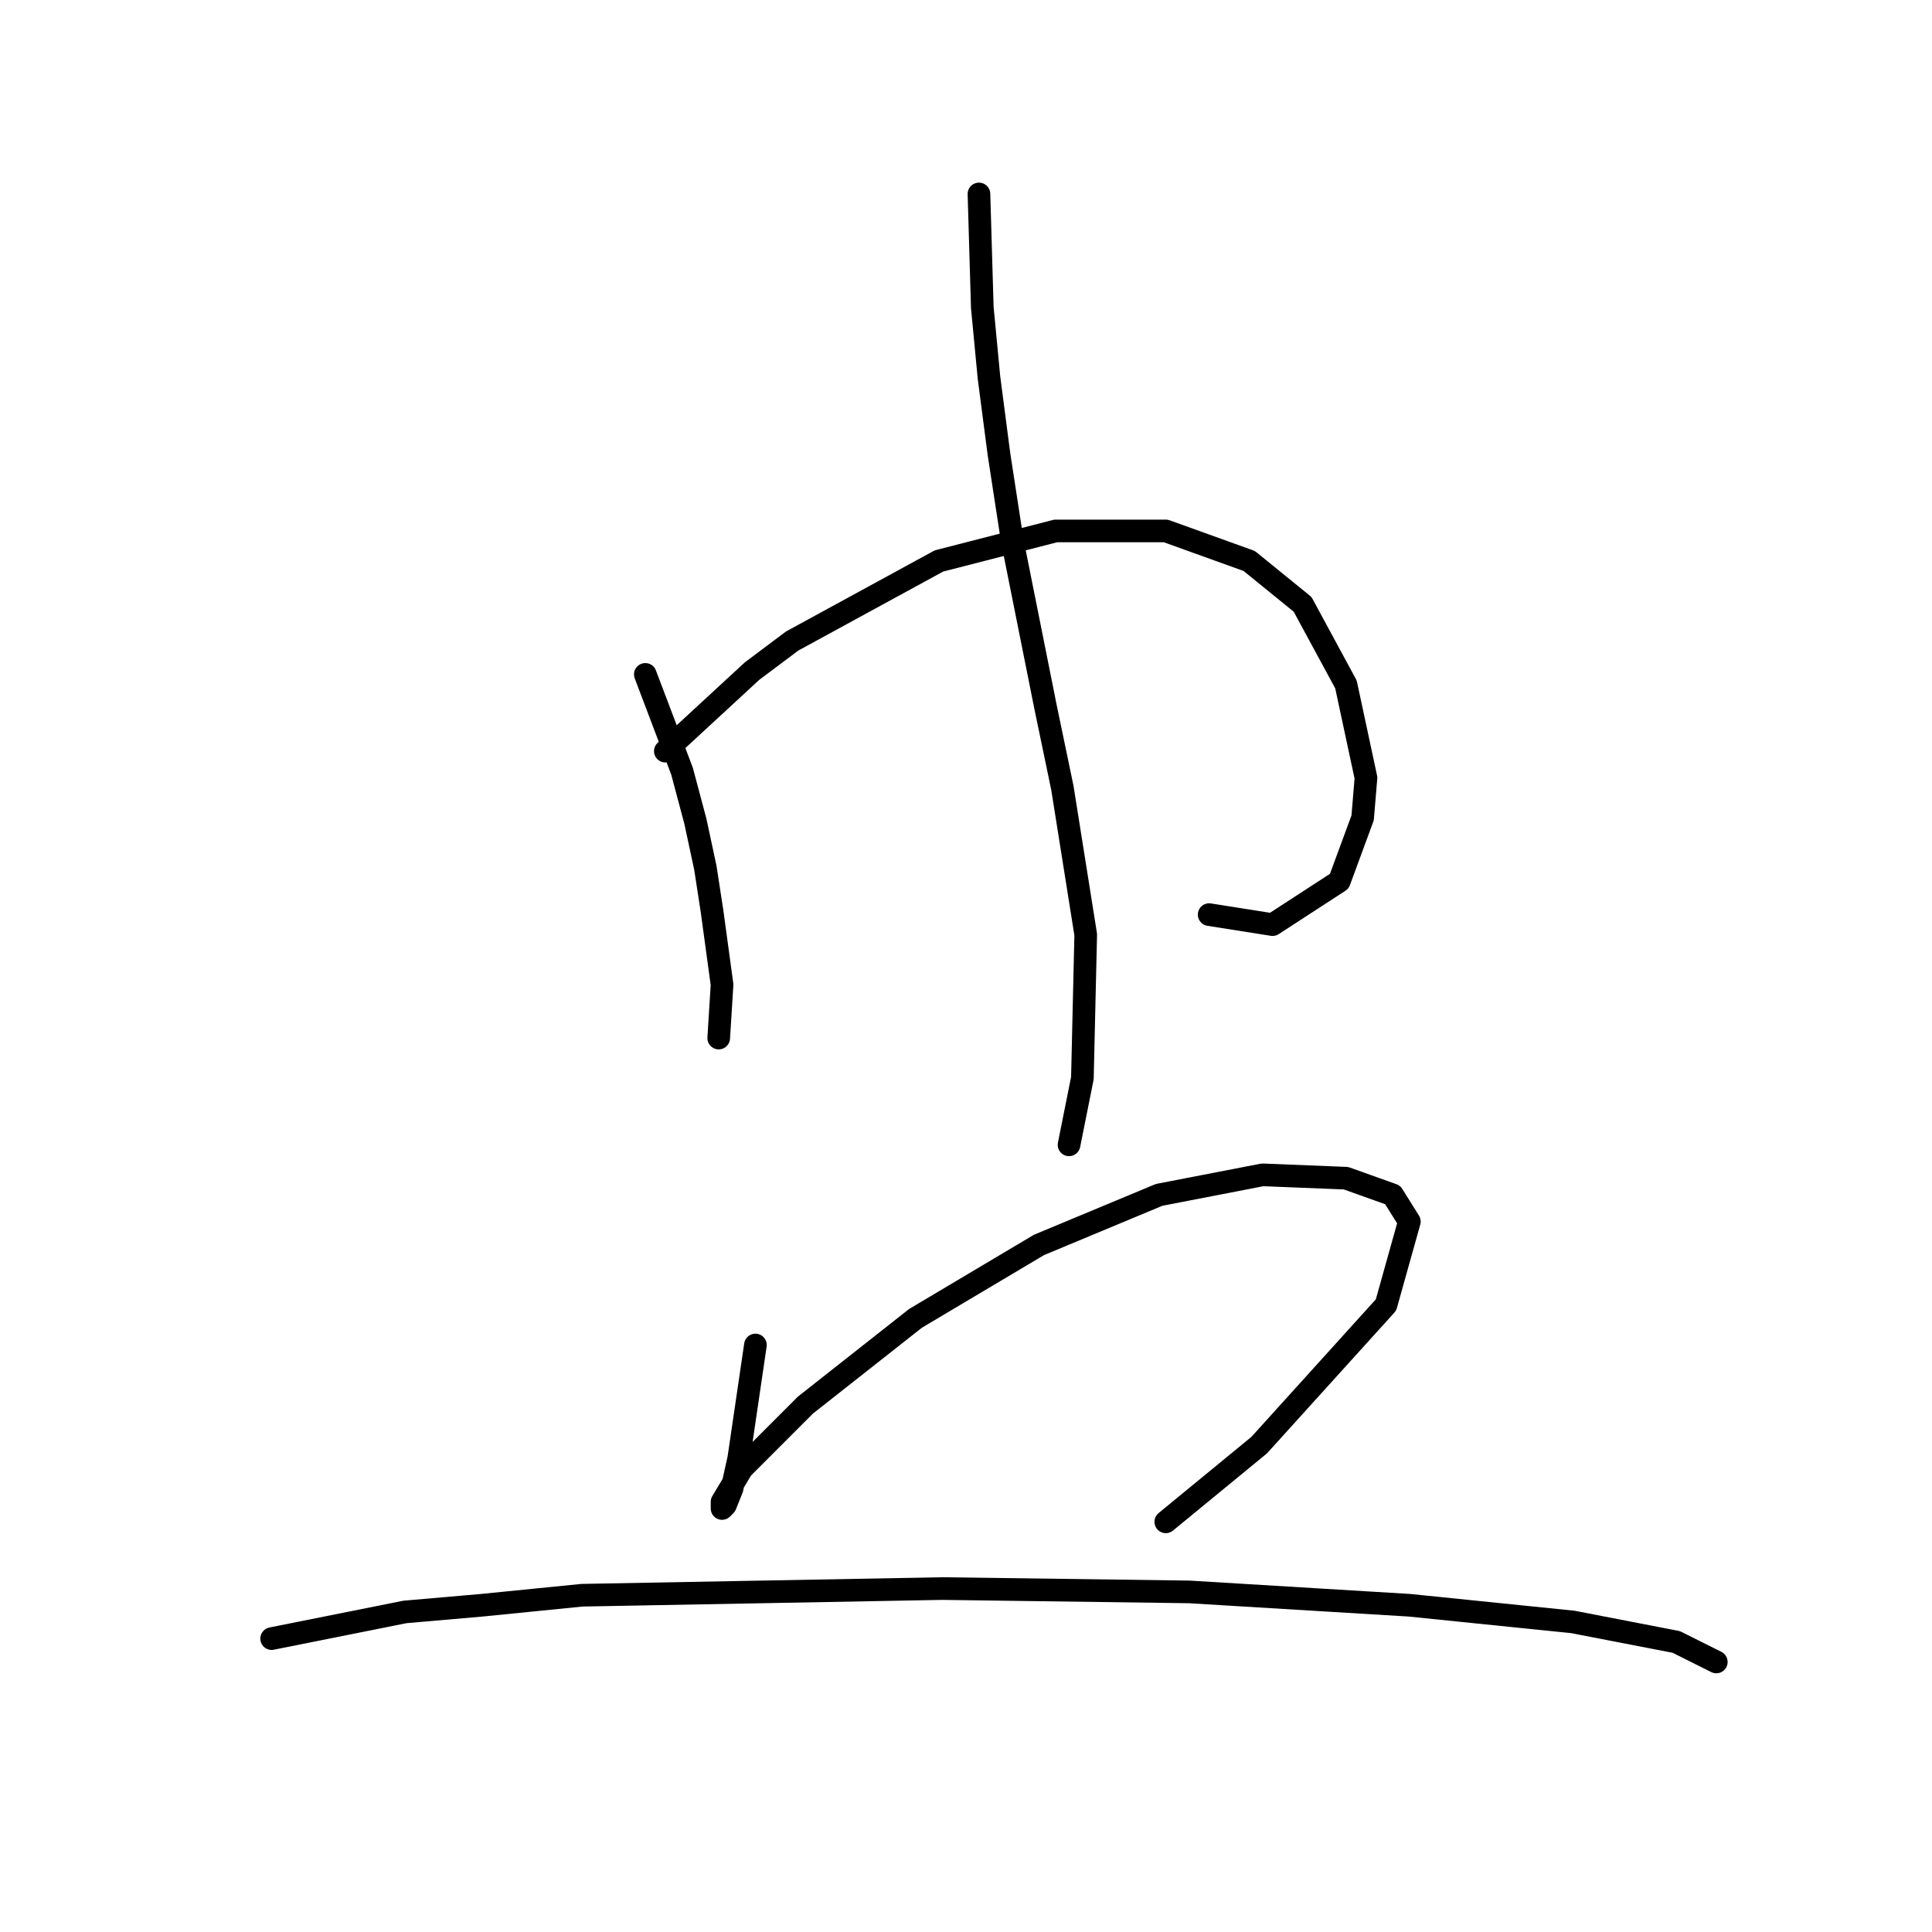 <?xml version="1.0" standalone="no"?>
    <svg width="256" height="256" xmlns="http://www.w3.org/2000/svg" version="1.1">
    <polyline stroke="black" stroke-width="3" stroke-linecap="round" fill="transparent" stroke-linejoin="round" points="85.508 89.361 90.371 102.182 92.14 108.813 93.466 115.002 94.35 120.75 95.676 130.476 95.234 137.549 95.234 137.549 " />
        <polyline stroke="black" stroke-width="3" stroke-linecap="round" fill="transparent" stroke-linejoin="round" points="88.161 99.529 99.655 88.919 104.96 84.941 124.412 74.331 139.885 70.352 154.474 70.352 165.526 74.331 172.599 80.078 178.346 90.688 180.999 103.066 180.557 108.371 177.462 116.771 168.62 122.518 160.221 121.192 160.221 121.192 " />
        <polyline stroke="black" stroke-width="3" stroke-linecap="round" fill="transparent" stroke-linejoin="round" points="129.717 25.701 130.159 40.732 131.043 50.016 132.369 60.184 134.138 71.678 138.559 93.782 140.769 104.392 143.864 123.844 143.422 142.854 141.653 151.696 141.653 151.696 " />
        <polyline stroke="black" stroke-width="3" stroke-linecap="round" fill="transparent" stroke-linejoin="round" points="100.097 178.221 97.887 193.252 97.003 197.231 96.118 199.441 95.676 199.883 95.676 198.999 98.329 194.578 106.728 186.178 121.317 174.684 137.674 164.958 153.59 158.327 167.294 155.674 178.346 156.117 184.536 158.327 186.746 161.864 183.651 172.916 166.852 191.483 154.474 201.651 154.474 201.651 " />
        <polyline stroke="black" stroke-width="3" stroke-linecap="round" fill="transparent" stroke-linejoin="round" points="35.995 217.124 53.678 213.588 63.846 212.704 77.109 211.377 124.854 210.493 157.568 210.935 186.746 212.704 208.408 214.914 222.113 217.567 227.418 220.219 227.418 220.219 " />
        </svg>
